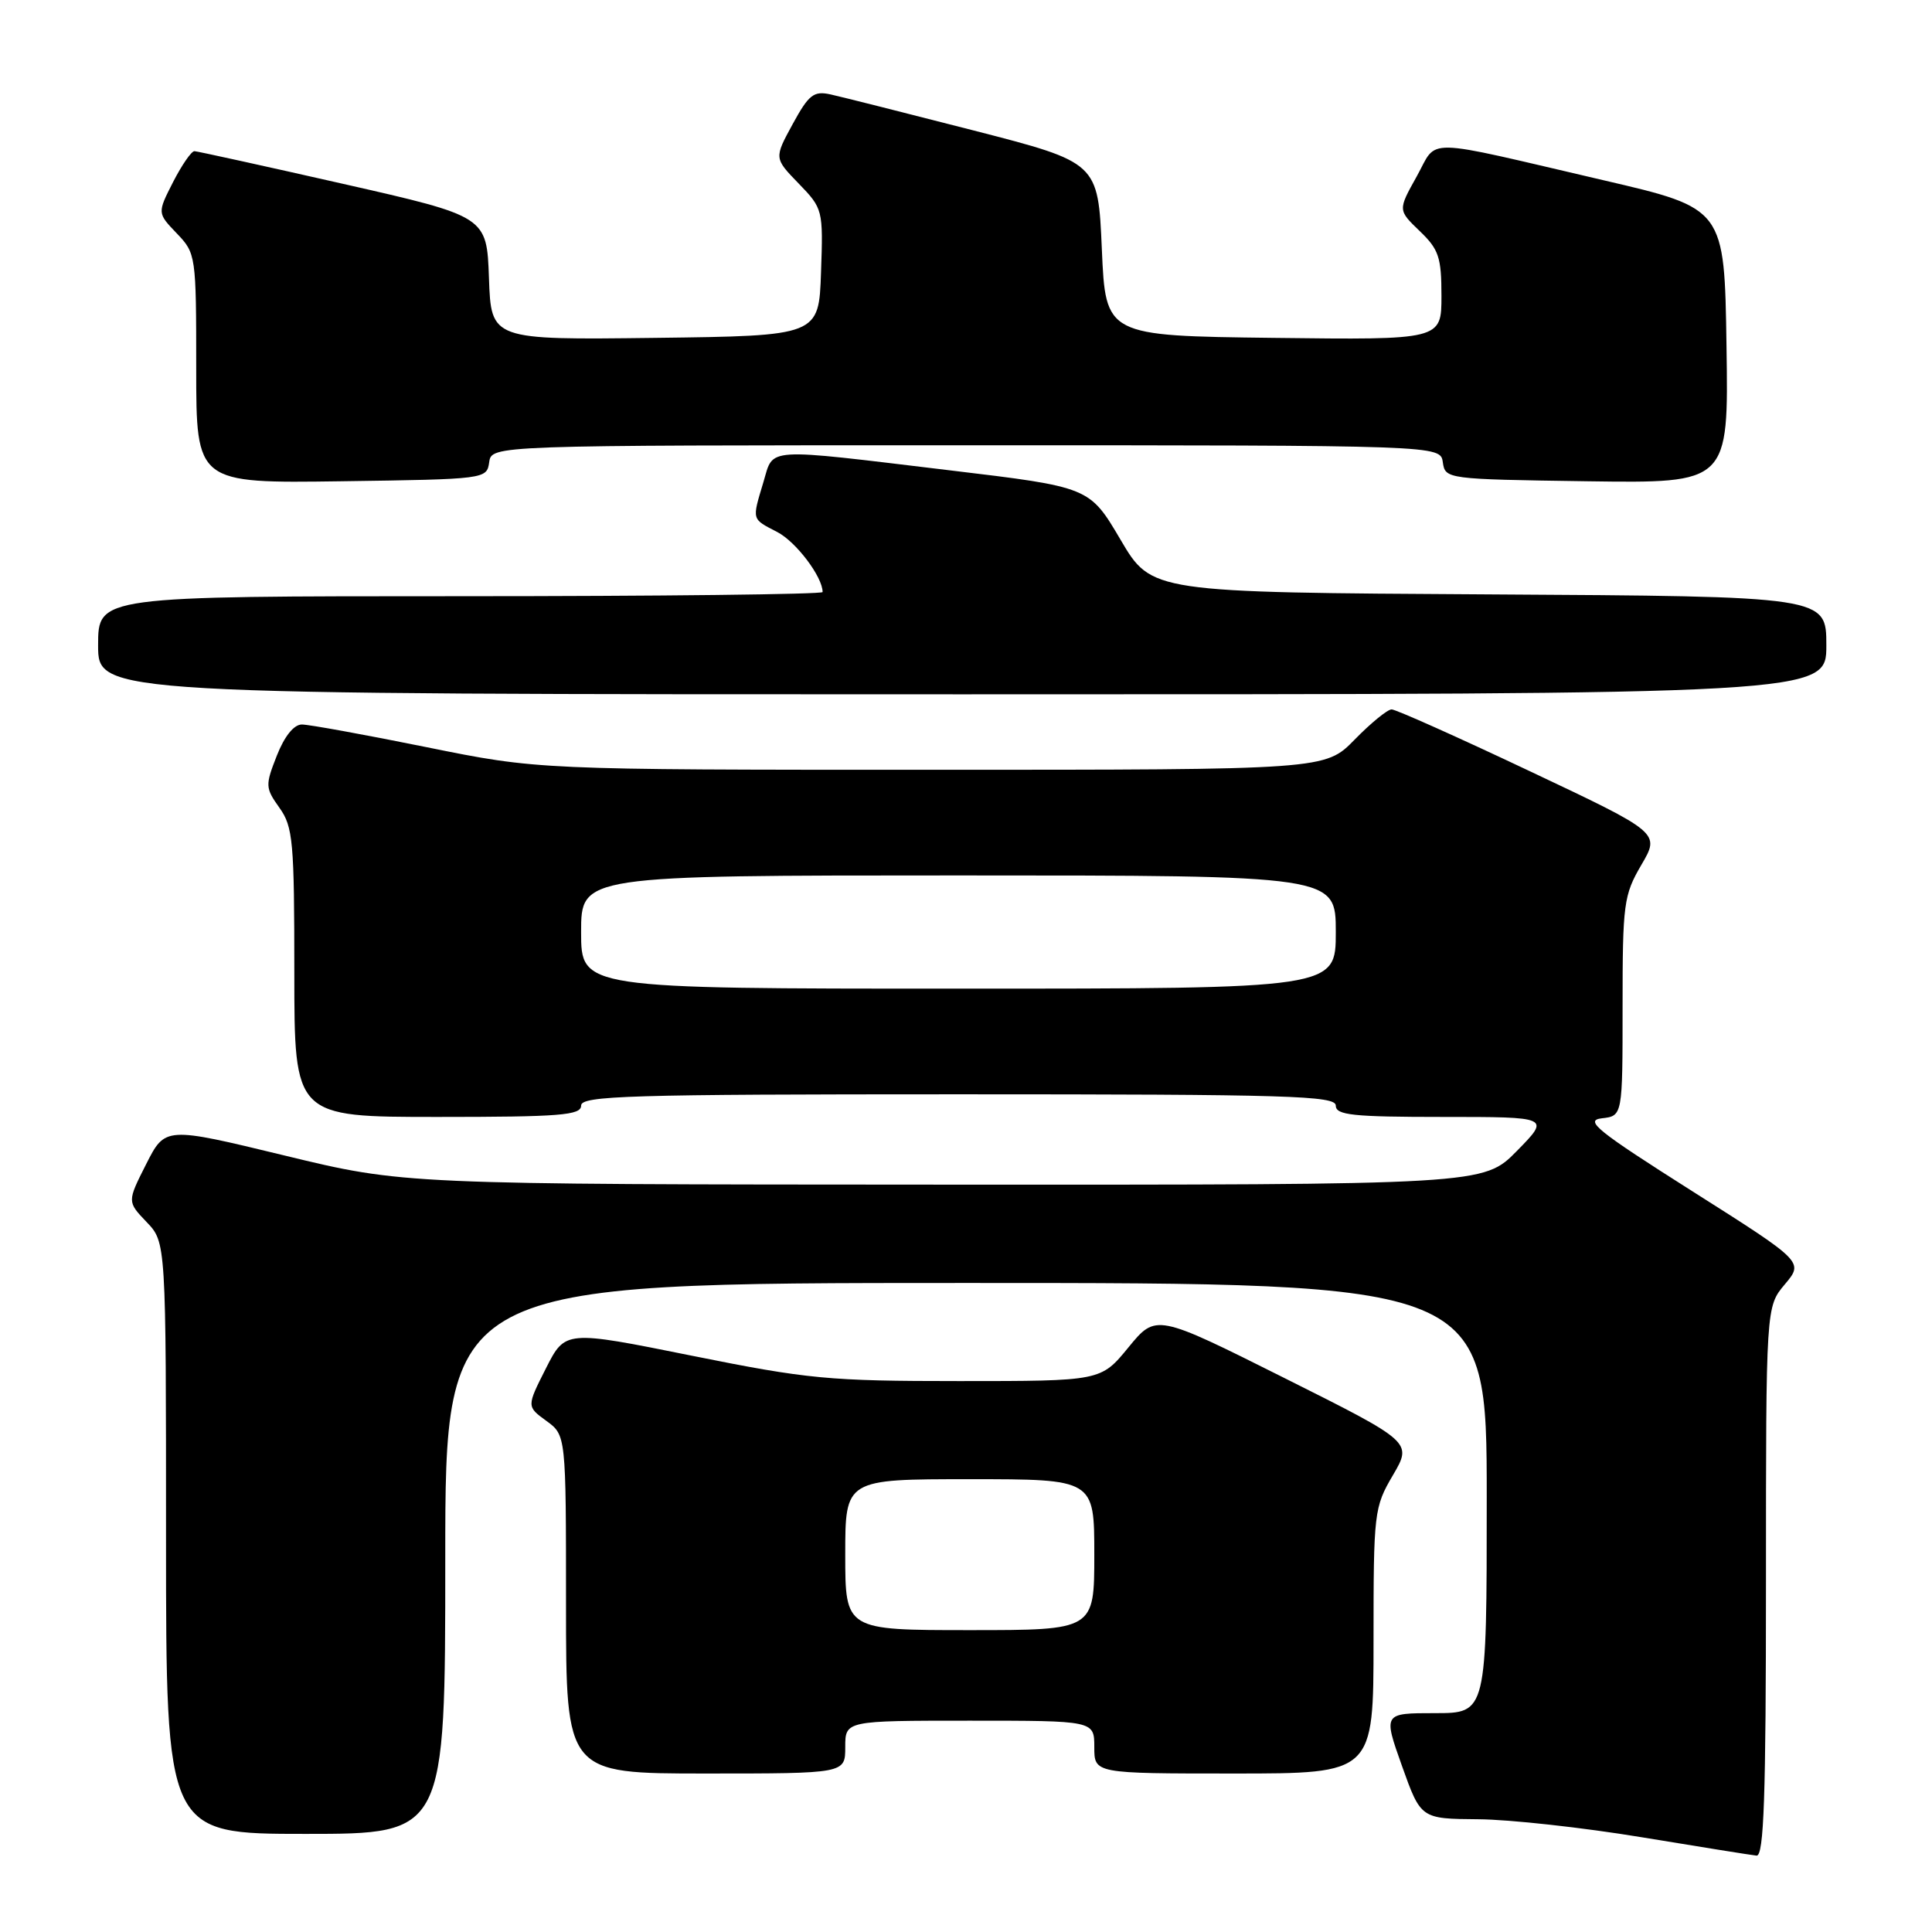 <?xml version="1.0" encoding="UTF-8" standalone="no"?>
<!DOCTYPE svg PUBLIC "-//W3C//DTD SVG 1.1//EN" "http://www.w3.org/Graphics/SVG/1.1/DTD/svg11.dtd" >
<svg xmlns="http://www.w3.org/2000/svg" xmlns:xlink="http://www.w3.org/1999/xlink" version="1.1" viewBox="0 0 256 256">
 <g >
 <path fill="currentColor"
d=" M 234.00 209.58 C 234.00 173.15 234.00 173.15 236.50 170.18 C 239.01 167.20 239.01 167.20 224.25 157.85 C 211.60 149.83 209.89 148.46 212.25 148.18 C 215.00 147.87 215.00 147.87 215.00 133.36 C 215.00 119.71 215.15 118.61 217.49 114.60 C 219.98 110.35 219.98 110.35 202.69 102.18 C 193.18 97.68 184.95 94.00 184.40 94.00 C 183.85 94.00 181.65 95.80 179.50 98.00 C 175.59 102.00 175.59 102.00 123.45 102.00 C 71.31 102.00 71.31 102.00 56.50 99.00 C 48.35 97.35 40.93 96.00 40.00 96.00 C 38.94 96.00 37.69 97.56 36.68 100.13 C 35.13 104.07 35.15 104.40 37.03 107.04 C 38.83 109.56 39.00 111.50 39.00 128.90 C 39.00 148.00 39.00 148.00 58.00 148.00 C 74.22 148.00 77.00 147.78 77.00 146.50 C 77.00 145.19 83.22 145.00 127.00 145.00 C 170.78 145.00 177.00 145.19 177.00 146.50 C 177.00 147.76 179.25 148.00 191.21 148.00 C 205.42 148.00 205.42 148.00 201.00 152.50 C 196.58 157.00 196.58 157.00 125.04 156.97 C 53.50 156.94 53.50 156.94 37.70 153.11 C 21.89 149.28 21.89 149.28 19.37 154.25 C 16.85 159.23 16.85 159.23 19.42 161.92 C 22.00 164.61 22.00 164.61 22.00 203.80 C 22.00 243.00 22.00 243.00 40.50 243.00 C 59.00 243.00 59.00 243.00 59.00 206.50 C 59.00 170.00 59.00 170.00 128.00 170.00 C 197.00 170.00 197.00 170.00 197.00 198.50 C 197.00 227.00 197.00 227.00 190.14 227.00 C 183.28 227.00 183.28 227.00 185.77 234.00 C 188.27 241.00 188.27 241.00 195.88 241.06 C 200.07 241.09 209.80 242.17 217.50 243.44 C 225.20 244.71 232.06 245.81 232.75 245.88 C 233.73 245.97 234.00 238.11 234.00 209.58 Z  M 112.00 231.50 C 112.00 228.00 112.00 228.00 128.50 228.00 C 145.00 228.00 145.00 228.00 145.00 231.50 C 145.00 235.00 145.00 235.00 163.50 235.00 C 182.00 235.00 182.00 235.00 182.00 217.43 C 182.00 200.36 182.07 199.73 184.57 195.47 C 187.14 191.08 187.14 191.08 170.16 182.58 C 153.18 174.08 153.18 174.08 149.52 178.54 C 145.87 183.00 145.87 183.00 127.11 183.00 C 109.79 183.00 107.08 182.74 91.63 179.63 C 74.90 176.26 74.90 176.26 72.34 181.31 C 69.78 186.37 69.78 186.37 72.39 188.27 C 75.00 190.17 75.00 190.17 75.00 212.58 C 75.00 235.00 75.00 235.00 93.50 235.00 C 112.00 235.00 112.00 235.00 112.00 231.50 Z  M 242.00 85.51 C 242.00 79.02 242.00 79.02 197.29 78.76 C 152.59 78.50 152.59 78.50 148.48 71.52 C 144.37 64.54 144.37 64.54 125.93 62.33 C 100.97 59.33 102.55 59.23 101.16 63.87 C 99.63 68.97 99.56 68.72 102.98 70.49 C 105.48 71.78 109.00 76.44 109.00 78.45 C 109.00 78.75 87.40 79.00 61.00 79.00 C 13.00 79.00 13.00 79.00 13.00 85.50 C 13.00 92.00 13.00 92.00 127.50 92.00 C 242.00 92.00 242.00 92.00 242.00 85.51 Z  M 64.82 61.25 C 65.14 59.00 65.14 59.00 128.00 59.00 C 190.86 59.00 190.86 59.00 191.18 61.25 C 191.50 63.48 191.66 63.50 210.27 63.77 C 229.05 64.04 229.05 64.04 228.77 45.83 C 228.50 27.61 228.50 27.61 212.50 23.89 C 187.96 18.18 190.60 18.23 187.71 23.40 C 185.23 27.84 185.23 27.84 188.11 30.61 C 190.65 33.04 191.00 34.08 191.00 39.21 C 191.00 45.04 191.00 45.04 168.75 44.77 C 146.50 44.50 146.50 44.50 146.00 33.02 C 145.50 21.53 145.50 21.53 129.06 17.30 C 120.02 14.98 111.46 12.82 110.05 12.51 C 107.82 12.02 107.17 12.53 105.03 16.45 C 102.57 20.96 102.57 20.96 105.83 24.32 C 109.04 27.64 109.08 27.79 108.79 36.09 C 108.50 44.50 108.50 44.50 86.79 44.77 C 65.08 45.04 65.08 45.04 64.79 36.86 C 64.50 28.68 64.50 28.68 45.50 24.37 C 35.05 22.00 26.17 20.05 25.77 20.03 C 25.37 20.01 24.10 21.85 22.94 24.11 C 20.84 28.23 20.84 28.23 23.42 30.92 C 25.96 33.57 26.00 33.83 26.00 48.83 C 26.00 64.04 26.00 64.04 45.25 63.77 C 64.36 63.50 64.50 63.48 64.82 61.25 Z  M 77.00 123.50 C 77.00 116.00 77.00 116.00 127.00 116.00 C 177.00 116.00 177.00 116.00 177.00 123.50 C 177.00 131.00 177.00 131.00 127.00 131.00 C 77.00 131.00 77.00 131.00 77.00 123.50 Z  M 112.00 206.00 C 112.00 196.00 112.00 196.00 128.50 196.00 C 145.00 196.00 145.00 196.00 145.00 206.00 C 145.00 216.00 145.00 216.00 128.50 216.00 C 112.00 216.00 112.00 216.00 112.00 206.00 Z "/>
</g>
</svg>
